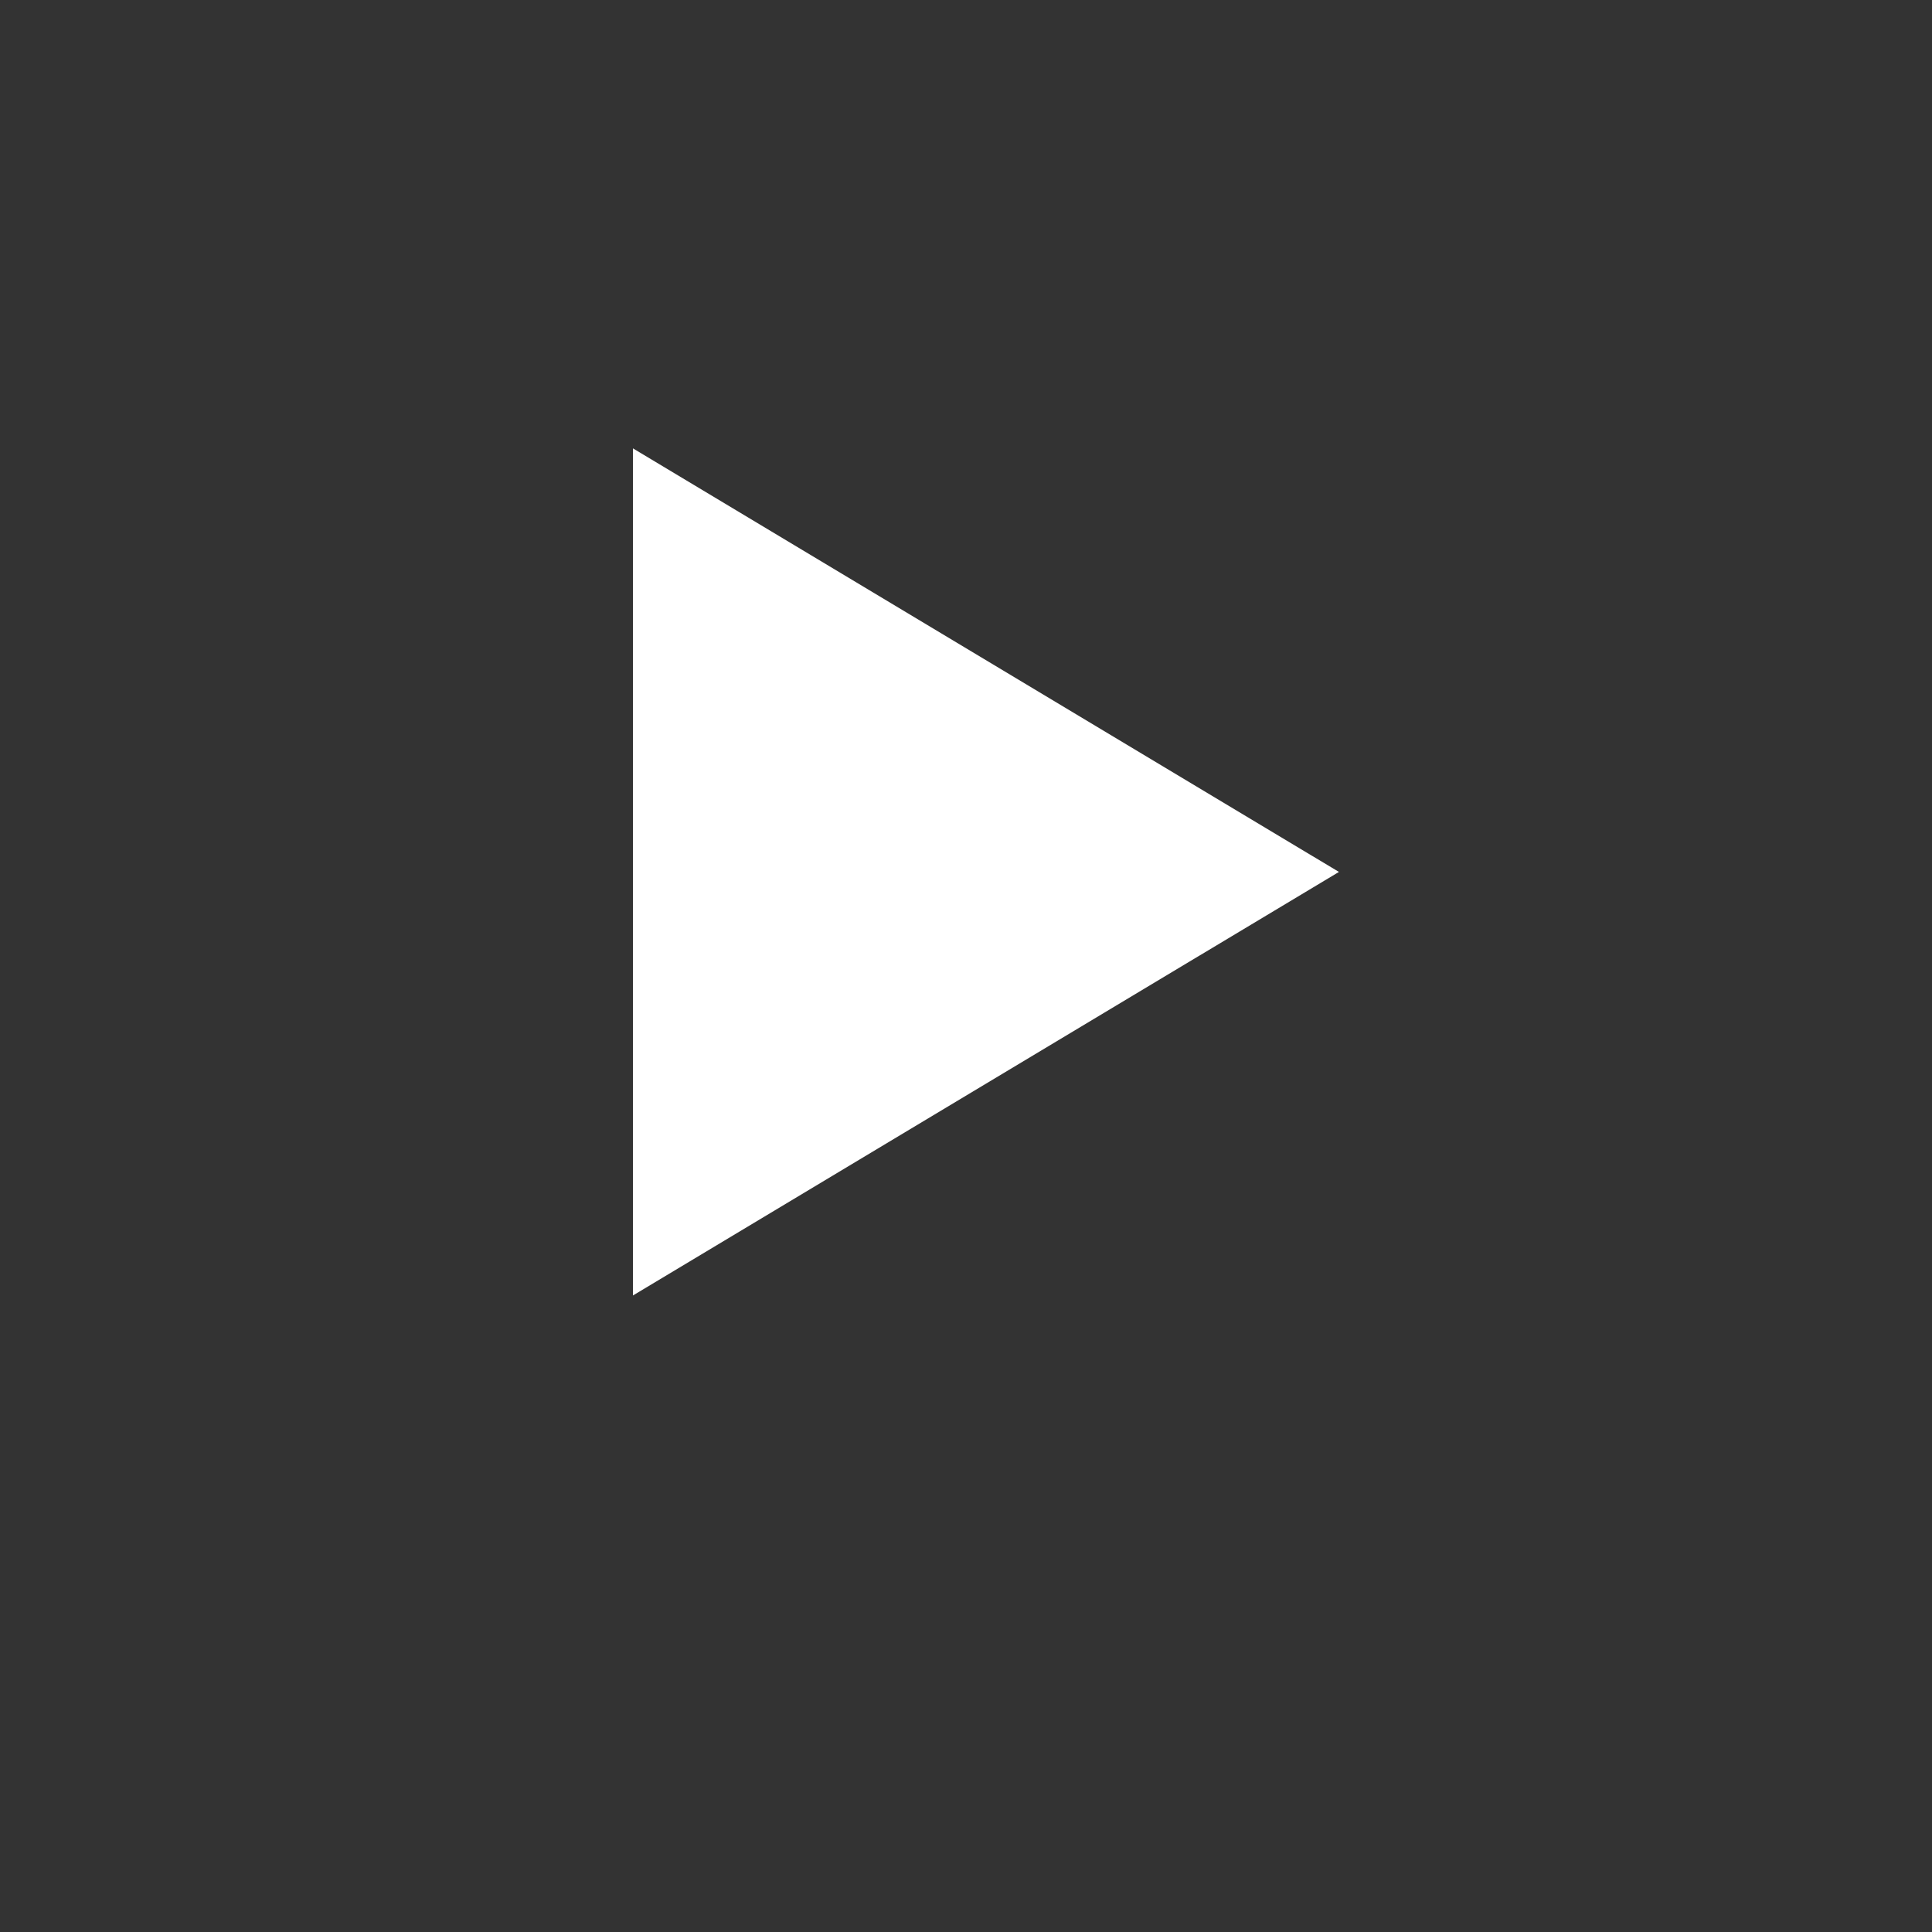 <svg width="39" height="39" viewBox="0 0 39 39" fill="none" xmlns="http://www.w3.org/2000/svg">
<rect x="0" y="0" width="39" height="39" fill="#333333" stroke="none"/>
<g clip-path="url(#clip0_15068_16263)">
<path d="M12.777 9.051V26.151L27.028 17.601L12.777 9.051Z" fill="white"/>
</g>
<defs>
<clipPath id="clip0_15068_16263">
<rect width="38" height="38" fill="white" transform="translate(0.801 0.5)"/>
</clipPath>
</defs>
</svg>
